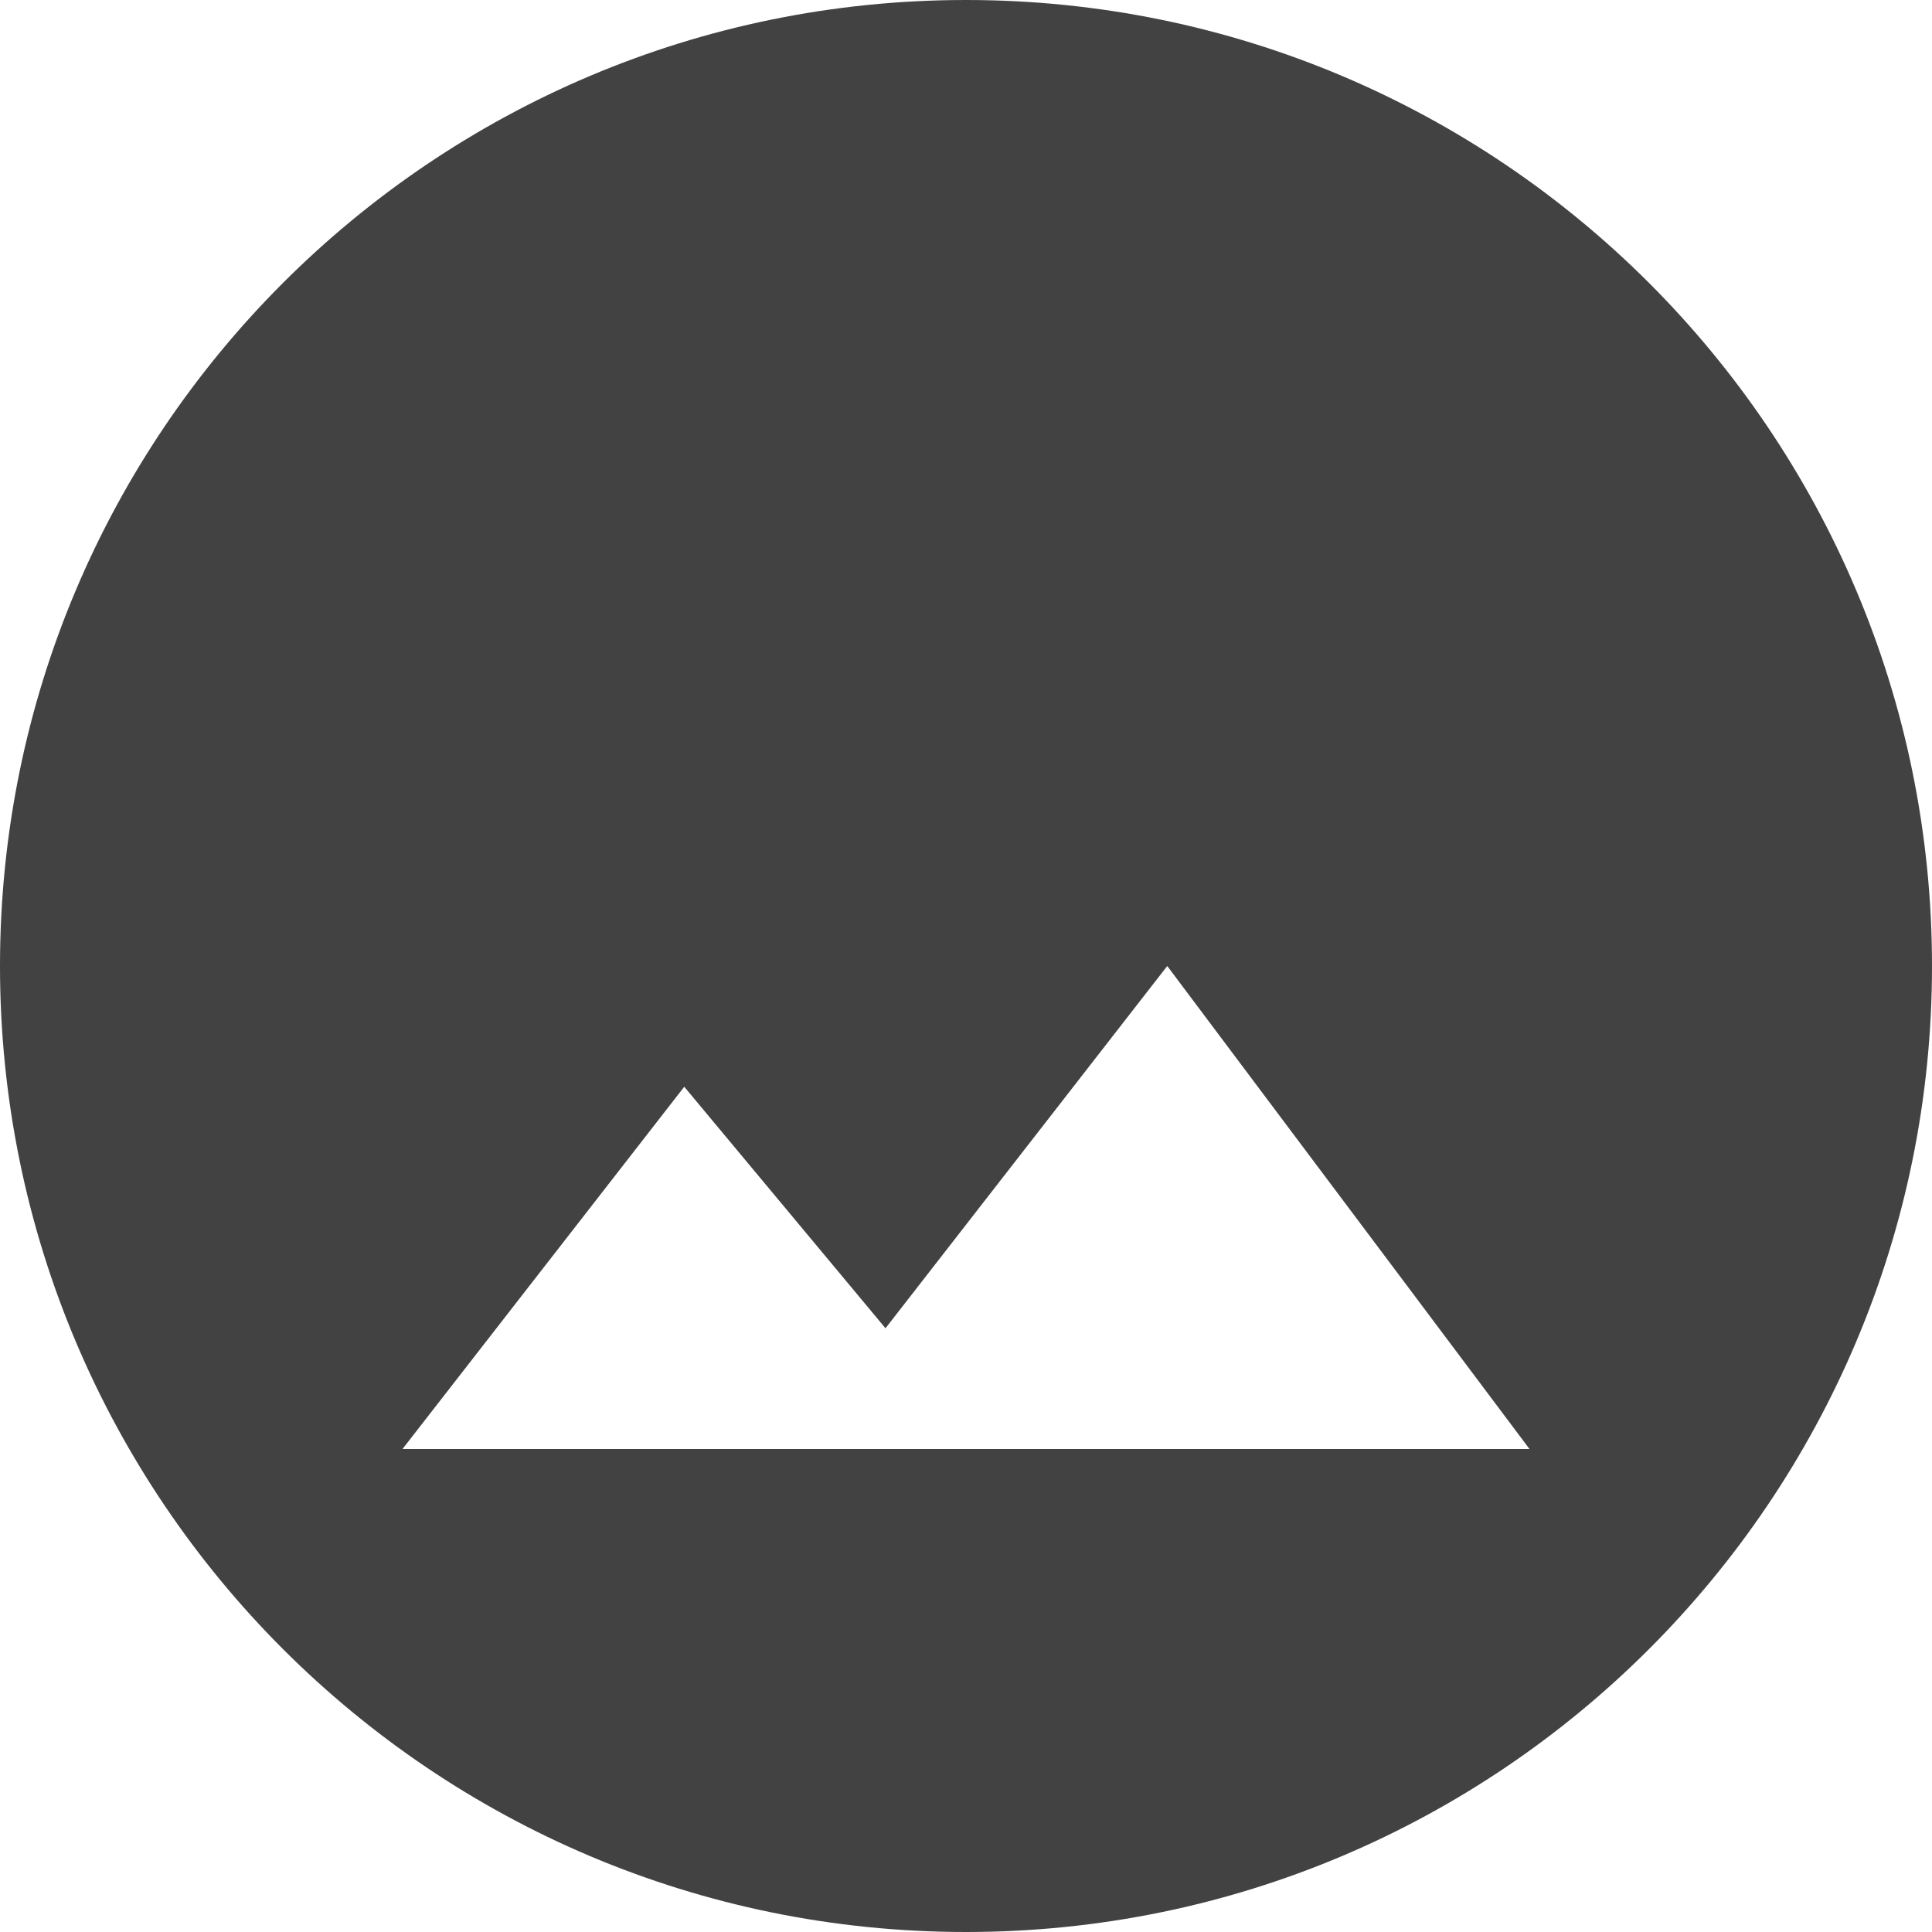 <svg xmlns="http://www.w3.org/2000/svg" viewBox="0 0 24 24" fill="#424242">
  <path fill-rule="evenodd" d="M12 24C18.627 24 24 18.627 24 12C24 5.373 18.627 0 12 0C5.373 0 0 5.373 0 12C0 18.627 5.373 24 12 24ZM11 16.5L8.5 13.5L5 18H19L14.5 12L11 16.5Z"/>
</svg>

